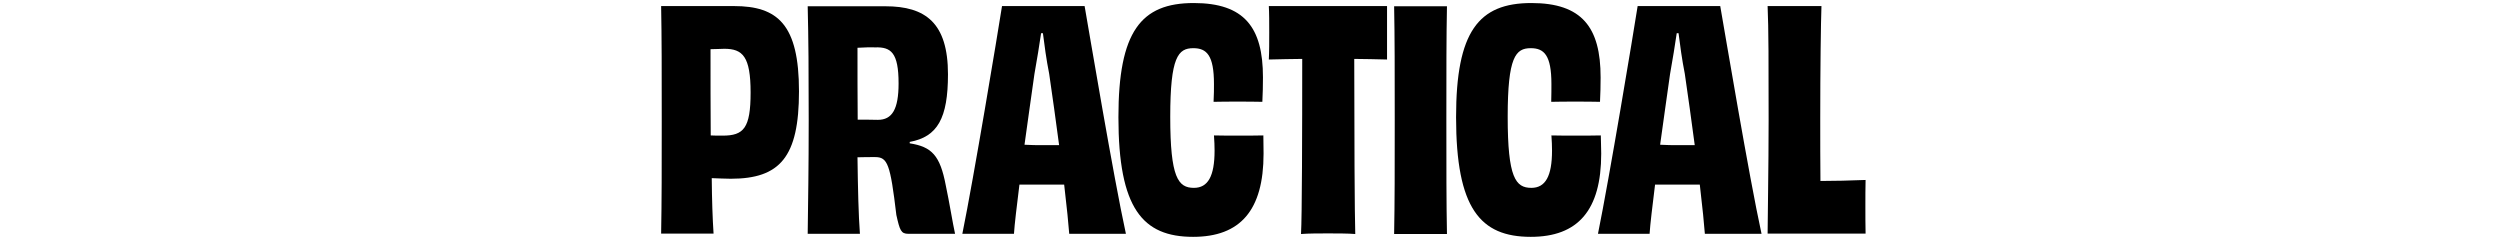 <?xml version="1.0" encoding="utf-8"?>
<!-- Generator: Adobe Illustrator 24.1.0, SVG Export Plug-In . SVG Version: 6.00 Build 0)  -->
<svg version="1.1" id="Logosv" xmlns="http://www.w3.org/2000/svg" xmlns:xlink="http://www.w3.org/1999/xlink" x="0px" y="0px"
	 viewBox="0 0 1235 118.4" style="enable-background:new 0 0 1235 118.4;" xml:space="preserve">
<path d="M398.1-261.7c-0.3,10.2-0.5,20.4-0.5,35.4c0,11,0.1,28.2,0.1,42.3c0,23.5-9,36.5-35.5,36.5c-26.4,0-35.5-12.9-35.5-36.5
	c0-14.1,0.1-31.4,0.1-42.3c0-15-0.3-25.2-0.5-35.4h26c-0.3,19.5-0.5,55.4-0.5,75.3c0,10,3.1,14.4,11,14.4c7.4,0,10.4-4.4,10.4-14.4
	c0-20-0.3-56-0.5-75.3H398.1z"/>
<path d="M475.5-261.7c-0.1,9-0.5,32.3-0.5,56.1c0,25,0,42,0.3,56.4h-26.1c-3.1-10.2-10.6-30.8-17.5-48c-3-9.6-5.2-19.6-7.2-29.7
	h-0.3c0.8,12,1.2,22.6,1.4,32.2c0.1,23.4,0.3,39.1,0.5,45.5h-22.2c0-14.9,0.1-32.2,0.1-56.2c0-23.9,0-41.7-0.1-56.3h29
	c2,7.7,10.5,30,17,50.1c2.4,7.2,4.4,15.9,6,24.8l0.1-0.1c-0.8-10.2-1.2-19.8-1.4-28.8c0-15.6-0.5-35.6-0.9-45.9H475.5L475.5-261.7z"
	/>
<path d="M515-261.7c26.2,0,38.2,9,38.2,53.7c0,47-10.7,58.8-38.7,58.8h-33.3c0.3-15.6,0.5-32.2,0.5-56.1s-0.1-42-0.5-56.4L515-261.7
	L515-261.7z M528.2-206.7c0-30-4.3-33.1-14.5-33.1c-2.4,0-4.6,0-6.9,0.1c-0.3,10.2-0.3,22.8-0.3,34.5c0,14.7,0,24.8,0.1,32.4
	c2.2,0.1,4.4,0.1,6.8,0.1C524-172.7,528.2-176.3,528.2-206.7z"/>
<path d="M616.5-261.7c-0.2,2.7-0.2,7.5-0.2,11.2c0,4.1,0,9.4,0.2,12.3c-12.2-0.1-24.2-0.3-33.8-0.3v21.3c11.5,0,23,0,32.7-0.3
	c0,4.8-0.2,15.9,0,21.3c-9.6-0.3-21.2-0.5-32.7-0.5v22.4c9.8,0,22.2-0.1,33.8-0.3c-0.2,3.1-0.2,8.5-0.2,13c0,3.9,0,9.1,0.2,12.3h-59
	c0.5-15,0.5-32.2,0.5-56.2c0-23.9,0-42.1-0.5-56.3L616.5-261.7L616.5-261.7z"/>
<path d="M672.6-194c11,1.6,15,6,17.8,20.7c1.8,8.4,3.5,18.6,4.7,24H672c-3.6,0-4.2-1.6-5.8-9.3c-3-25.2-4.3-28.6-10.5-28.6
	c-3.2,0-5,0-8.7,0.1c0.2,15.3,0.5,28.5,1.2,37.8h-26c0.2-16.2,0.5-32.2,0.5-56.2c0-23.9-0.2-40.1-0.5-56.3h38.4
	c19.8,0,30.9,8.3,30.9,33.6c0,21.6-5.1,30.9-18.9,33.5L672.6-194L672.6-194z M667.1-223.5c0-15.3-3.8-18-11.5-17.9
	c-1.8-0.1-5.5,0-8.8,0.1c0,12,0,24.1,0.2,35.5c2.4,0,6,0,10,0.1C663.9-205.5,667.1-210.7,667.1-223.5z"/>
<path d="M867.6-149.3c-0.3-4.4-1.2-13.2-2.5-24.3h-11h-11.2c-1.3,10.6-2.4,19.5-2.7,24.3h-25.5c5.7-28,17.4-98.6,19.7-112.5h40.8
	c2.5,14.3,14.2,84.2,20.4,112.5H867.6z M862.6-193c-1.7-12-3.3-24.5-5-35.2c-1.3-7-2.4-14.5-3.2-20.1h-0.9c-0.8,5.5-2,13-3.3,20.2
	c-1.5,10.8-3.3,23.1-5,35c3.3,0.1,6.3,0.1,8.7,0.1H862.6z"/>
<g>
	<path d="M970.3-261.7c-0.2,9-0.5,32.3-0.5,56.1c0,25,0,42,0.3,56.4h-26.1c-3.2-10.2-10.7-30.8-17.5-48c-3-9.6-5.2-19.6-7.2-29.7
		H919c0.8,12,1.2,22.6,1.3,32.2c0.2,23.4,0.3,39.1,0.5,45.5h-22.2c0-14.9,0.2-32.2,0.2-56.2c0-23.9,0-41.7-0.2-56.3h29
		c2,7.7,10.5,30,17,50.1c2.4,7.2,4.3,15.9,6,24.8l0.2-0.1c-0.8-10.2-1.2-19.8-1.3-28.8c0-15.6-0.5-35.6-0.9-45.9H970.3L970.3-261.7z
		"/>
	<path d="M1009.8-261.7c26.2,0,38.2,9,38.2,53.7c0,47-10.7,58.8-38.7,58.8H976c0.3-15.6,0.5-32.2,0.5-56.1s-0.2-42-0.5-56.4
		L1009.8-261.7L1009.8-261.7z M1023-206.7c0-30-4.3-33.1-14.5-33.1c-2.4,0-4.7,0-6.9,0.1c-0.3,10.2-0.3,22.8-0.3,34.5
		c0,14.7,0,24.8,0.2,32.4c2.2,0.1,4.3,0.1,6.8,0.1C1018.8-172.7,1023-176.3,1023-206.7z"/>
</g>
<g>
	<path d="M718-181.5c0,10.2,2.4,13.5,10.2,13.5c7.5,0,9.9-3.1,9.9-9.8c0-8.4-2.8-14.4-14.8-18.8c-21.6-8-27.6-18.6-27.6-37.2
		c0-19.5,10.5-29.7,33-29.7c24.8,0,32.8,9.3,32.8,29.2c0,3.1-0.2,6.5-0.3,10.2c-3-0.1-7.7-0.3-11.8-0.3c-3.8,0-7.2,0-9.5,0.1
		c0.2-2.9,0.2-5.4,0.2-8.1c0-7.4-2.4-11-10.2-11c-6.9,0-9.5,3.3-9.5,9.3c-0.2,7.4,1.8,13,14.8,18.1c18.8,7.4,27,17.5,27,37.2
		c0,20.1-9.3,30.9-32.8,30.9c-25.7,0-34-10.5-34-29.7c0-4,0.2-7.2,0.5-10.6c3.2,0.3,7.7,0.6,12.5,0.6c3.8,0,7.2,0,9.8-0.3L718-181.5
		L718-181.5z"/>
	<path d="M823.2-261.7v12.9v13.5c-5.5-0.1-11.1-0.3-16.2-0.3c0,35.2,0.2,78.1,0.5,86.5c-3.6-0.3-9.5-0.3-13.5-0.3s-9.6,0-13.3,0.3
		c0.5-8.2,0.6-51.1,0.6-86.5c-5.2,0-10.8,0.1-16.5,0.3c0.2-3.6,0.2-9.1,0.2-13.5c0-4.6,0-9.6-0.2-12.9L823.2-261.7L823.2-261.7z"/>
</g>
<path d="M1052.4-149.3c0.3-15.3,0.3-32.4,0.3-56.2c0-24,0-41.1-0.3-56.3h26.1c-0.3,15-0.3,32.1-0.3,56.1c0,23.9,0,41,0.3,56.4
	H1052.4z"/>
<path d="M1155.9-261.7c-0.2,9-0.4,32.3-0.4,56.1c0,25,0,42,0.3,56.4h-26.1c-3.2-10.2-10.7-30.8-17.6-48c-3-9.6-5.2-19.6-7.2-29.7
	h-0.3c0.8,12,1.2,22.6,1.3,32.2c0.2,23.4,0.3,39.1,0.4,45.5h-22.2c0-14.9,0.2-32.2,0.2-56.2c0-23.9,0-41.7-0.2-56.3h28.9
	c1.9,7.7,10.5,30,16.9,50.1c2.4,7.2,4.3,15.9,6,24.8l0.2-0.1c-0.8-10.2-1.2-19.8-1.3-28.8c0-15.6-0.4-35.6-0.9-45.9H1155.9
	L1155.9-261.7z"/>
<path d="M1196.4-192c0.2-2,0.2-6.6,0.2-9c0-3.8,0-7.2-0.2-9.6c5.7,0.1,11.6,0.1,15.9,0.1c5.4,0,12.6,0,19.8-0.3
	c1.8,44.7-3.4,63-34.3,63c-26.6,0-37.5-17-37.5-59.1c-0.2-41.9,11.4-56.4,38.1-56.4c25.8,0,34.3,12.9,34.3,34.4c0,2.5,0,5.1-0.3,8
	c-3.2-0.1-7.7-0.3-12.3-0.3c-4.8,0-9.2,0.1-12.3,0.3c0.2-2.2,0.2-4.4,0.2-6c0-11.4-3.4-15.1-9.8-15.1c-8.7,0-12.8,6.3-12.8,35.4
	s3.4,37,13.2,37c7.7,0,10.2-5.1,10.3-22.5L1196.4-192z"/>
<g>
	<path d="M362.6,3c21.6,0,32.1,9.1,32.1,42.1c0,32.5-9.4,43.2-33.7,43.2c-3.1,0-6-0.2-9.4-0.3c0.1,10.7,0.4,19.9,0.9,27.4h-25.9
		c0.3-16.2,0.3-32.2,0.3-56.2c0-23.8,0-40.8-0.3-56.2H362.6z M370.8,45.7c0-17.8-3.9-21.6-13-21.6c-1.4,0-4.2,0.2-6.8,0.2
		c0,15,0,29.4,0.1,42.6c1.5,0.1,3.5,0.1,5.9,0.1C367.4,67,370.8,63.3,370.8,45.7z"/>
	<g>
		<path d="M449.4,70.8c10.9,1.7,15,6,17.8,20.7c1.8,8.4,3.4,18.6,4.6,24h-23.1c-3.6,0-4.2-1.7-5.9-9.3c-3-25.2-4.3-28.6-10.5-28.6
			c-3.1,0-4.9,0-8.7,0.1c0.2,15.3,0.5,28.5,1.2,37.8H399c0.2-16.2,0.5-32.2,0.5-56.2c0-23.8-0.1-40-0.5-56.2h38.4
			c19.8,0,30.9,8.2,30.9,33.6c0,21.6-5.1,30.9-18.9,33.4V70.8z M443.9,41.2c0-15.3-3.8-18-11.5-17.8c-1.8-0.1-5.5,0-8.8,0.2
			c0,12,0,24.1,0.1,35.5c2.4,0,6,0,10,0.1C440.7,59.2,443.9,54,443.9,41.2z"/>
		<path d="M528.2,115.5c-0.3-4.3-1.2-13.2-2.5-24.3h-10.9h-11.2c-1.3,10.6-2.4,19.5-2.7,24.3h-25.5c5.7-28,17.4-98.5,19.6-112.5
			h40.8c2.5,14.2,14.2,84.1,20.4,112.5H528.2z M523.2,71.7c-1.6-12-3.3-24.4-4.9-35.2c-1.4-7-2.4-14.5-3.1-20.1h-0.9
			c-0.8,5.5-2,13-3.3,20.2c-1.5,10.8-3.3,23.1-4.9,34.9c3.3,0.2,6.3,0.2,8.7,0.2H523.2z"/>
	</g>
	<path d="M685.2,3v12.9v13.5c-5.5-0.1-11.1-0.3-16.2-0.3c0,35.2,0.2,78.1,0.5,86.5c-3.6-0.3-9.4-0.3-13.5-0.3s-9.6,0-13.3,0.3
		c0.5-8.2,0.6-51.1,0.6-86.5c-5.2,0-10.8,0.2-16.5,0.3c0.2-3.6,0.2-9.1,0.2-13.5c0-4.7,0-9.6-0.2-12.9H685.2z"/>
	<g>
		<path d="M688.7,115.5c0.3-15.3,0.3-32.4,0.3-56.2c0-24,0-41.1-0.3-56.2h26.1c-0.3,15-0.3,32.1-0.3,56.1c0,23.8,0,40.9,0.3,56.4
			H688.7z"/>
		<path d="M766.4,41.5c0-14.2-3.6-17.7-10.2-17.7c-7.5,0-11.4,4.3-11.4,33.9c0,30.1,3.9,35.1,11.7,35.1c6.9,0,10.2-5.7,10.2-18.4
			c0-2.2-0.1-4.8-0.3-7.5c4.2,0.1,8.1,0.1,12.1,0.1s8.1,0,12.3-0.1c0,2.7,0.2,5.4,0.2,9c0,28-11.5,41.1-34.8,41.1
			c-25,0-36.9-14.1-36.9-59.1c0-42.3,11.1-56.4,37.2-56.4c25,0,34.2,12,34.2,36.7c0,4.2-0.1,8.1-0.3,12.1c-4-0.1-8.2-0.1-12.3-0.1
			s-7.8,0-11.8,0.1C766.4,46.8,766.4,43.8,766.4,41.5z"/>
		<path d="M842.2,115.5c-0.3-4.3-1.2-13.2-2.5-24.3h-10.9h-11.2c-1.3,10.6-2.4,19.5-2.7,24.3h-25.5c5.7-28,17.4-98.5,19.6-112.5
			h40.8c2.5,14.2,14.2,84.1,20.4,112.5H842.2z M837.2,71.7c-1.6-12-3.3-24.4-4.9-35.2c-1.4-7-2.4-14.5-3.1-20.1h-0.9
			c-0.8,5.5-2,13-3.3,20.2c-1.5,10.8-3.3,23.1-4.9,34.9c3.3,0.2,6.3,0.2,8.7,0.2H837.2z"/>
		<path d="M899.8,3c-0.3,8.4-0.6,30.9-0.6,55.8c0,9.9,0,21.7,0.1,30.6c6.4,0,15-0.2,22.3-0.5c-0.1,4-0.1,8.5-0.1,12.9
			c0,4.6,0,9.4,0.1,13.6h-48.4c0-7.3,0.5-32.2,0.5-56.2c0-26.4,0-45.6-0.5-56.2H899.8z"/>
	</g>
	<g>
		<path d="M599.7,41.5c0-14.2-3.6-17.7-10.2-17.7c-7.5,0-11.4,4.3-11.4,33.9c0,30.1,3.9,35.1,11.7,35.1c6.9,0,10.2-5.7,10.2-18.4
			c0-2.2-0.1-4.8-0.3-7.5c4.2,0.1,8.1,0.1,12.1,0.1s8.1,0,12.3-0.1c0,2.7,0.1,5.4,0.1,9c0,28-11.5,41.1-34.8,41.1
			c-25,0-36.9-14.1-36.9-59.1c0-42.3,11.1-56.4,37.2-56.4c25,0,34.2,12,34.2,36.7c0,4.2-0.1,8.1-0.3,12.1c-4-0.1-8.2-0.1-12.3-0.1
			s-7.8,0-11.8,0.1C599.7,46.8,599.7,43.8,599.7,41.5z"/>
	</g>
</g>
</svg>
